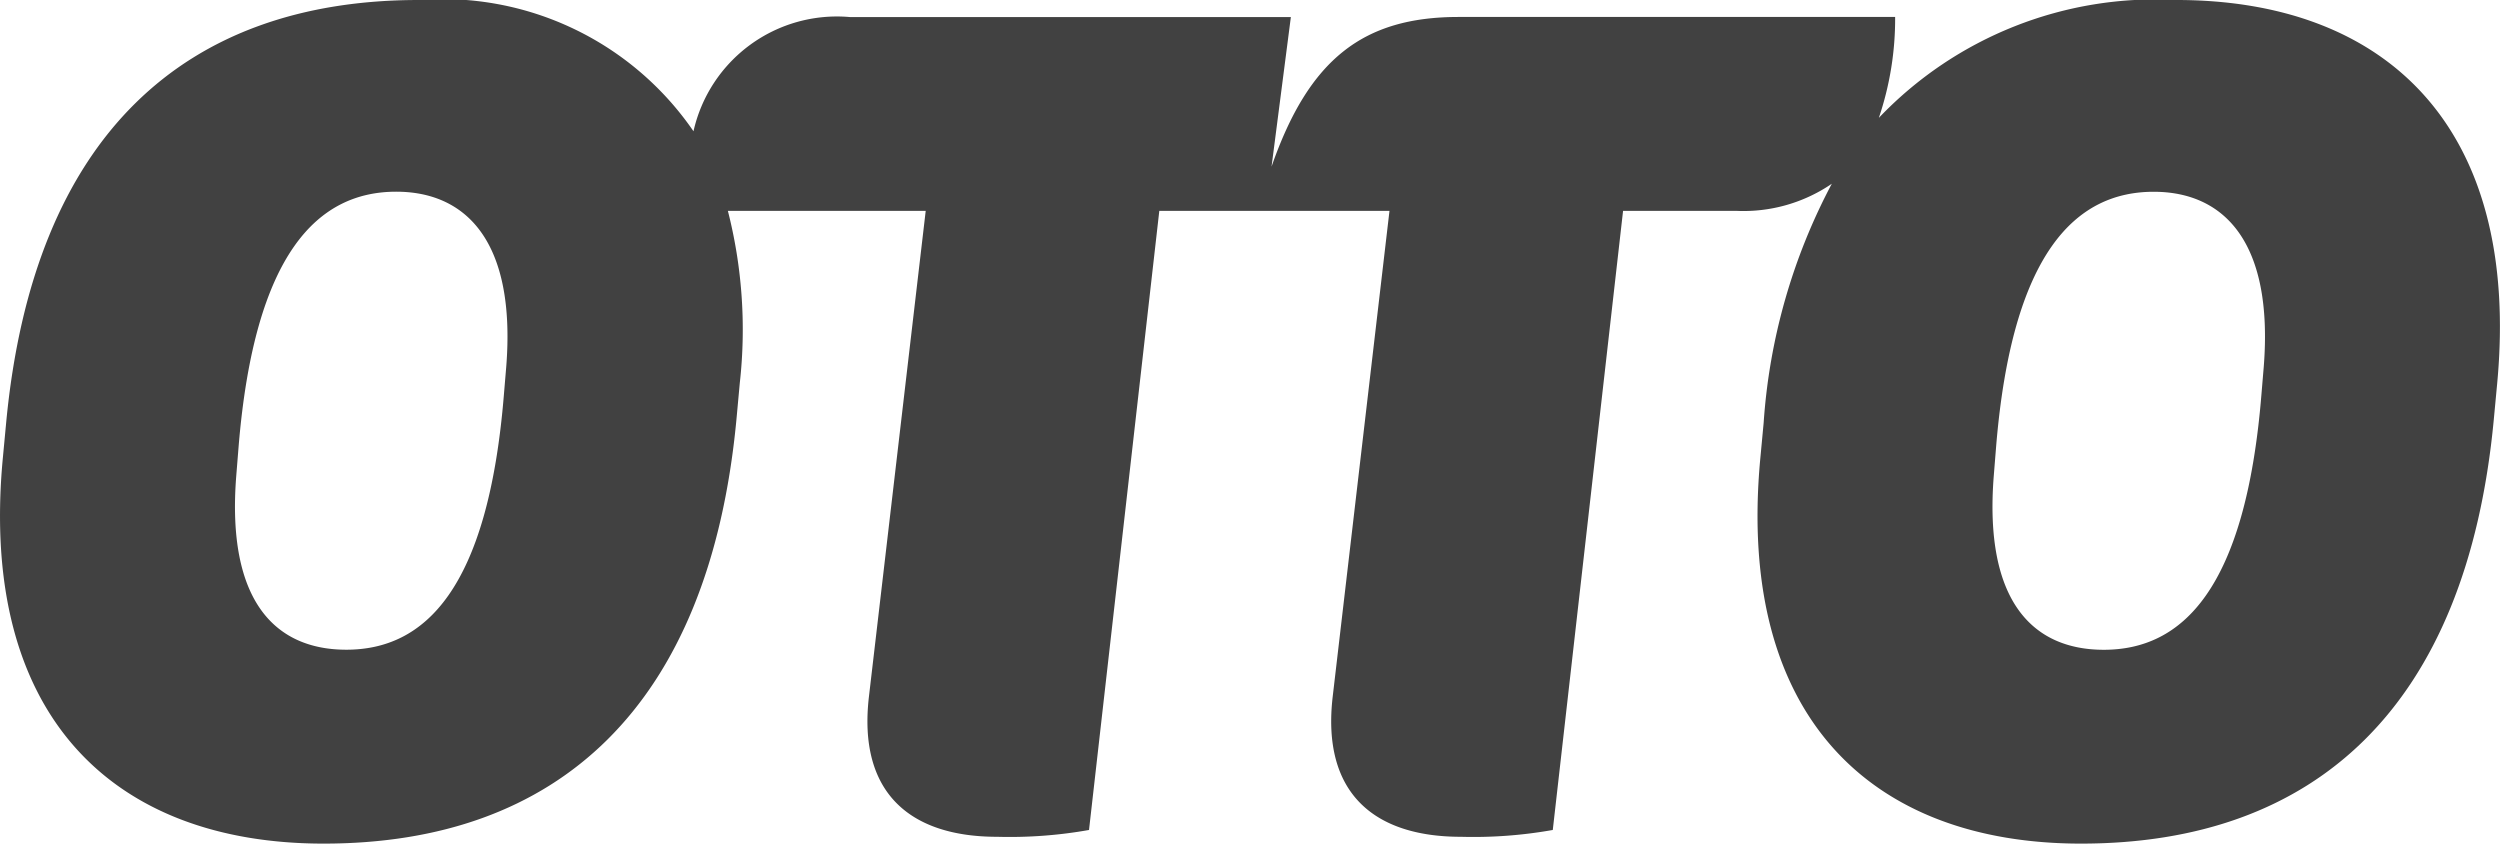 <svg xmlns="http://www.w3.org/2000/svg" width="33.007" height="11.138" viewBox="0 0 33.007 11.138"><defs><style>.a{fill:#414141;}</style></defs><title>otto_inactive</title><path class="a" d="M28.734,0a5.046,5.046,0,0,0-3.928,1.556,4.071,4.071,0,0,0,.215-1.332H19.258c-1.258,0-1.976.554-2.47,1.976L17.043.225H11.219A1.941,1.941,0,0,0,9.156,1.733,4.018,4.018,0,0,0,5.53,0C2.446,0,.44,1.782.081,5.584l-.045.479c-.314,3.398,1.467,5.075,4.237,5.075,3.084,0,5.09-1.796,5.45-5.599L9.767,5.06A6.344,6.344,0,0,0,9.61,2.784h2.612L11.473,9.192c-.15,1.272.539,1.856,1.692,1.856a5.978,5.978,0,0,0,1.213-.09l.928-8.174h3.039L17.596,9.192c-.15,1.272.539,1.856,1.692,1.856a5.982,5.982,0,0,0,1.213-.09l.928-8.174h1.497a2.067,2.067,0,0,0,1.259-.358,7.858,7.858,0,0,0-.9,3.158L23.24,6.063c-.314,3.398,1.467,5.075,4.236,5.075,3.084,0,5.09-1.796,5.449-5.599l.045-.479C33.285,1.677,31.504,0,28.734,0M6.683,4.851l-.03.359C6.443,7.785,5.605,8.578,4.572,8.578c-.928,0-1.587-.629-1.452-2.305l.03-.374c.21-2.56,1.048-3.368,2.081-3.368.913,0,1.587.644,1.452,2.321m23.204,0-.03.359c-.21,2.575-1.048,3.368-2.081,3.368-.928,0-1.587-.629-1.452-2.305l.03-.374c.21-2.56,1.048-3.368,2.081-3.368.913,0,1.587.644,1.452,2.321"/></svg>